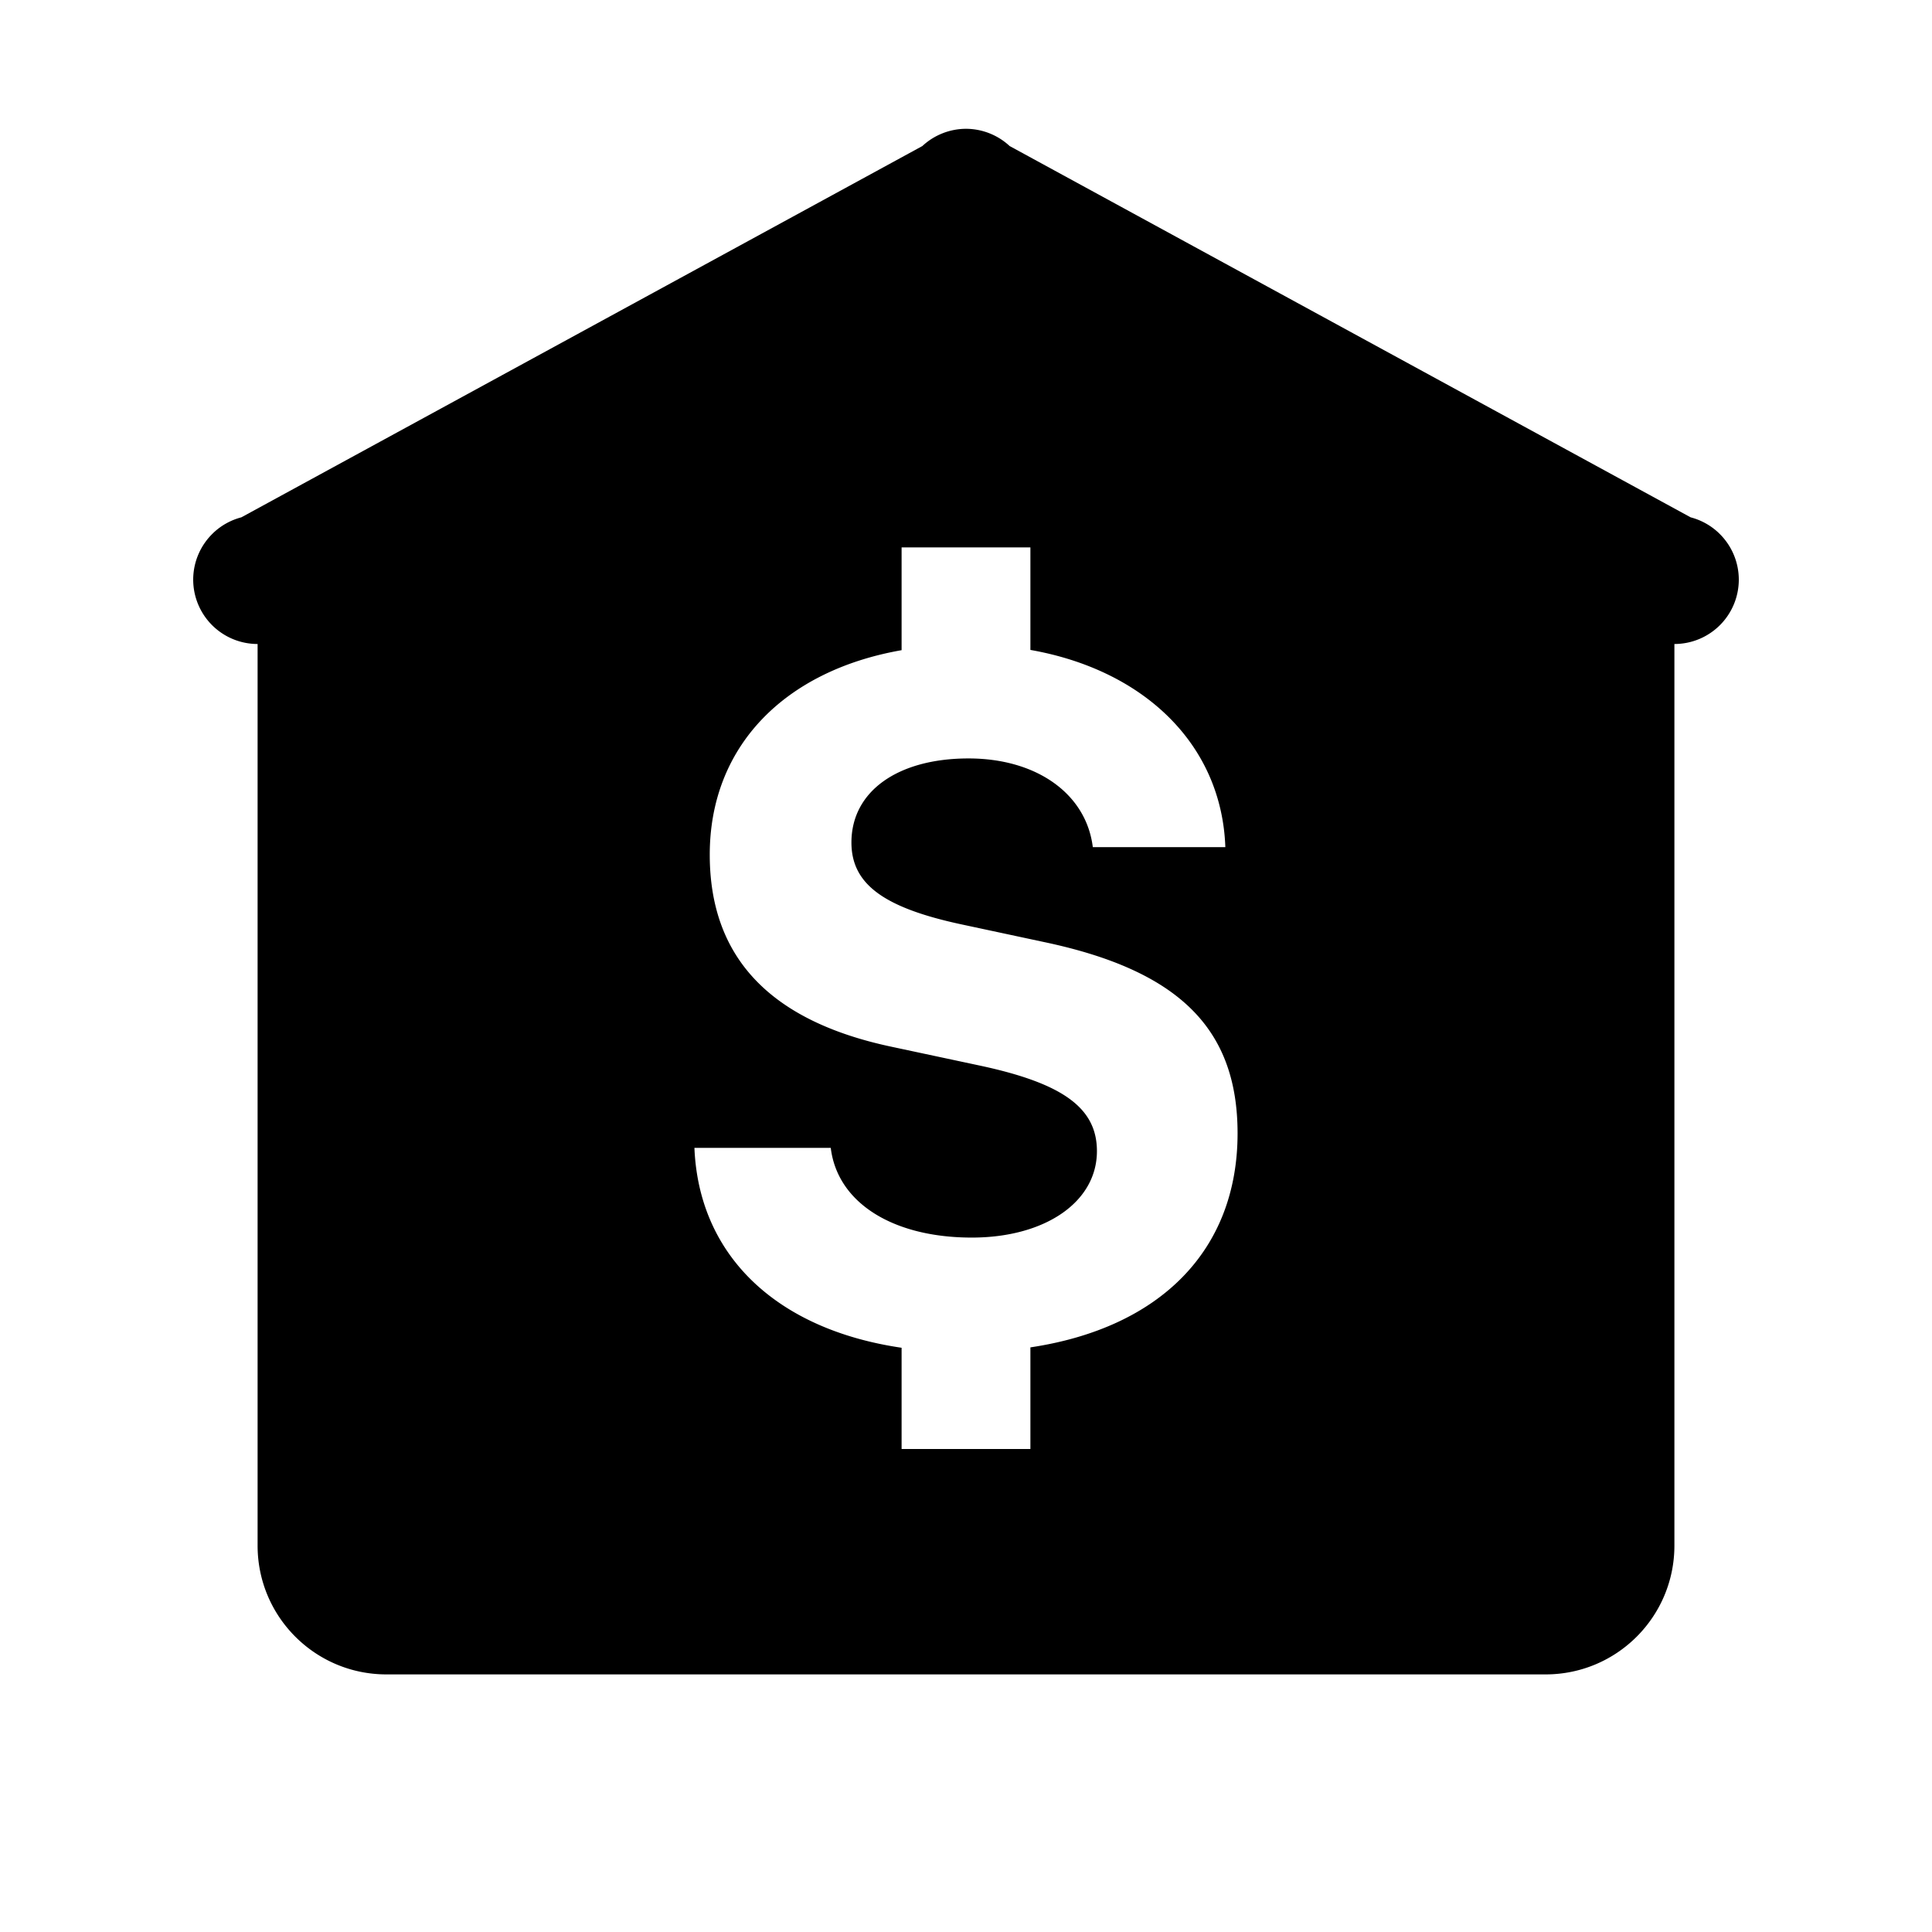 <?xml version="1.0" encoding="utf-8"?>
<svg xmlns="http://www.w3.org/2000/svg" viewBox="0 0 30 30" fill="#000000"><path d="M 15 2 A 1 1 0 0 0 14.322 2.268 A 1 1 0 0 0 14.318 2.27 L 3.748 8.033 A 1 1 0 0 0 3.324 8.264 L 3.318 8.268 L 3.318 8.27 A 1 1 0 0 0 3 9 A 1 1 0 0 0 4 10 L 4 24 C 4 25.105 4.895 26 6 26 L 24 26 C 25.105 26 26 25.105 26 24 L 26 10 A 1 1 0 0 0 27 9 A 1 1 0 0 0 26.682 8.27 A 1 1 0 0 0 26.682 8.268 L 26.678 8.266 A 1 1 0 0 0 26.252 8.033 L 15.682 2.27 L 15.678 2.268 A 1 1 0 0 0 15 2 z M 14 8.5 L 16 8.5 L 16 10.092 C 17.775 10.405 18.971 11.567 19.027 13.154 L 16.969 13.154 C 16.867 12.327 16.098 11.777 15.039 11.777 C 13.944 11.777 13.221 12.285 13.221 13.082 C 13.221 13.727 13.719 14.096 14.945 14.357 L 16.207 14.627 C 18.31 15.069 19.217 15.976 19.217 17.6 C 19.216 19.418 18.011 20.621 16 20.922 L 16 22.5 L 14 22.5 L 14 20.928 C 12.068 20.645 10.852 19.506 10.783 17.824 L 12.9 17.824 C 13.002 18.672 13.857 19.217 15.09 19.217 C 16.228 19.217 17.033 18.665 17.033 17.875 C 17.033 17.208 16.511 16.825 15.227 16.549 L 13.863 16.258 C 11.956 15.859 11.021 14.866 11.021 13.271 C 11.021 11.596 12.175 10.416 14 10.096 L 14 8.5 z" fill="#000000"/></svg>
